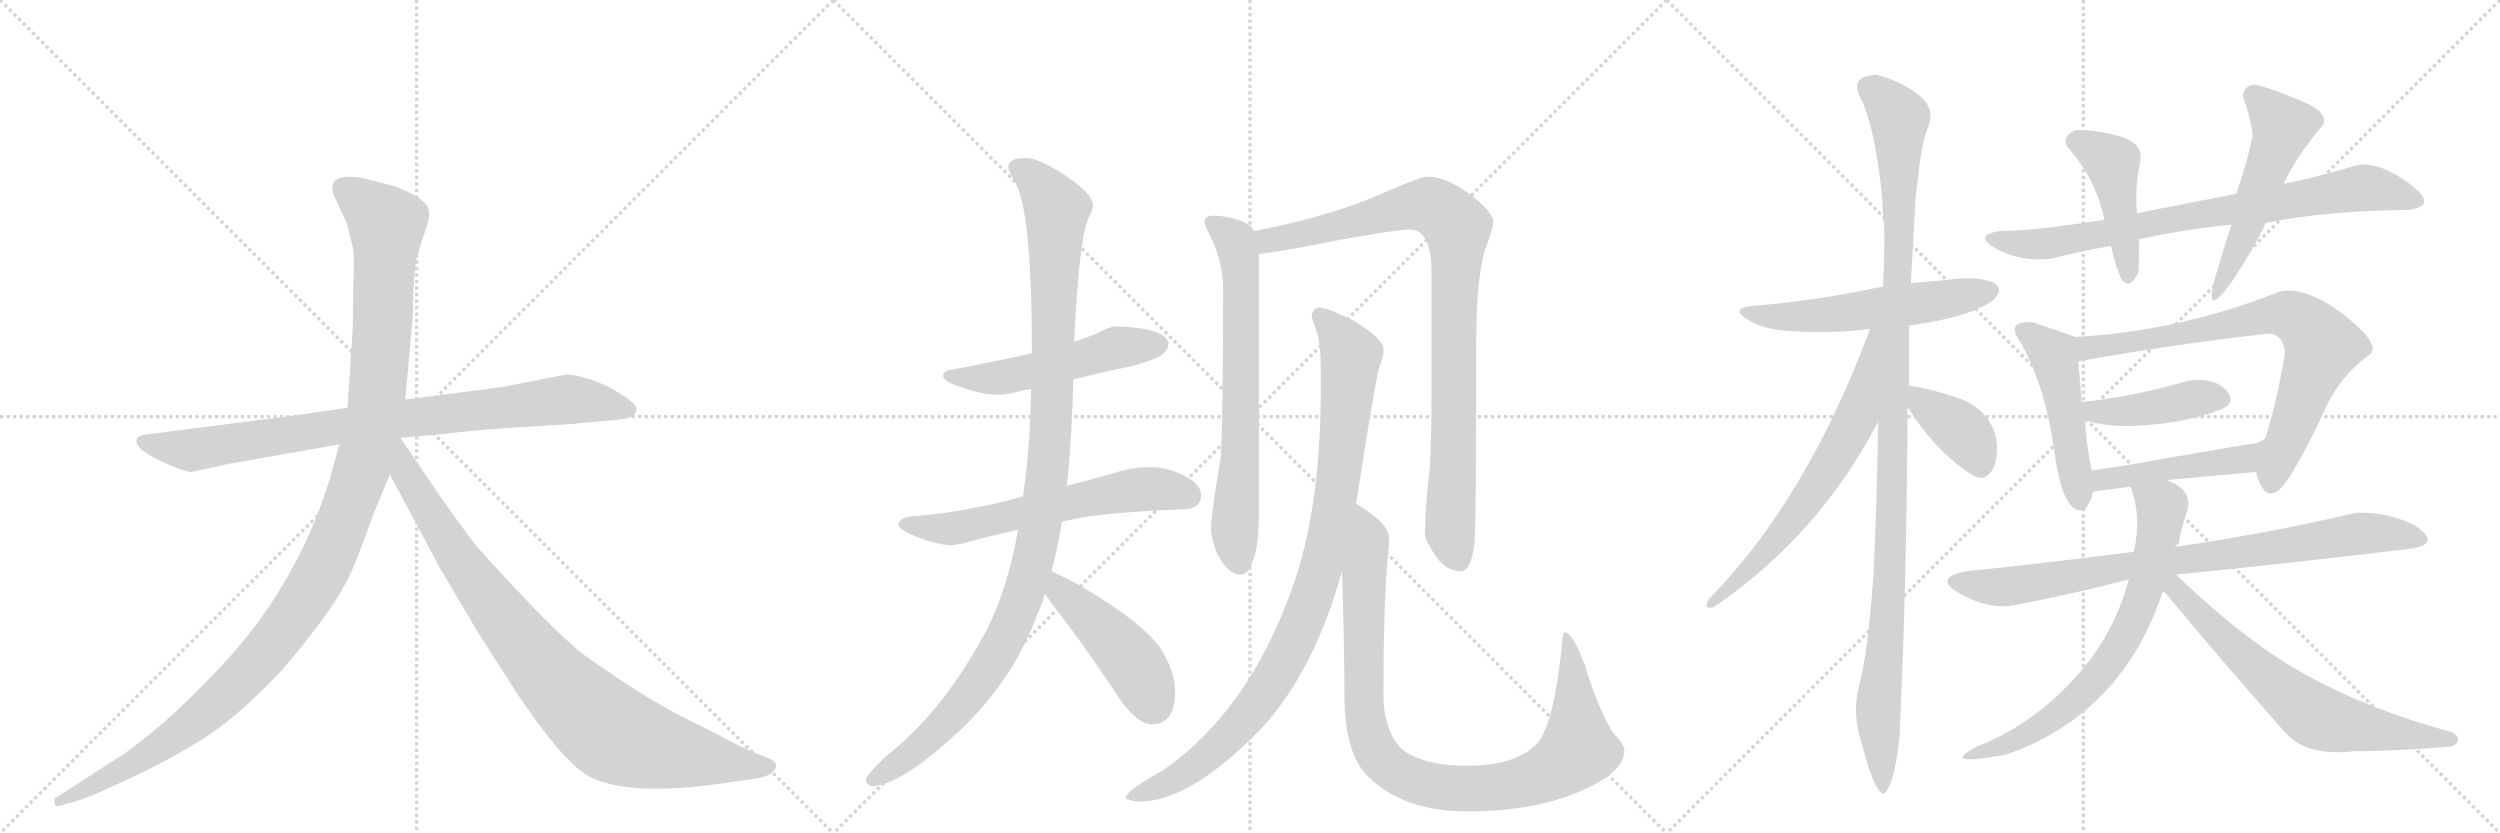 <svg version="1.1" viewBox="0 0 3072 1024" xmlns="http://www.w3.org/2000/svg">
  <g stroke="lightgray" stroke-dasharray="1,1" stroke-width="1" transform="scale(4, 4)">
    <line x1="0" y1="0" x2="256" y2="256"></line>
    <line x1="256" y1="0" x2="0" y2="256"></line>
    <line x1="128" y1="0" x2="128" y2="256"></line>
    <line x1="0" y1="128" x2="256" y2="128"></line>
    <line x1="256" y1="0" x2="512" y2="256"></line>
    <line x1="512" y1="0" x2="256" y2="256"></line>
    <line x1="384" y1="0" x2="384" y2="256"></line>
    <line x1="256" y1="128" x2="512" y2="128"></line>
    <line x1="512" y1="0" x2="768" y2="256"></line>
    <line x1="768" y1="0" x2="512" y2="256"></line>
    <line x1="640" y1="0" x2="640" y2="256"></line>
    <line x1="512" y1="128" x2="768" y2="128"></line>
  </g>
<g transform="scale(1, -1) translate(0, -850)">
   <style type="text/css">
    @keyframes keyframes0 {
      from {
       stroke: black;
       stroke-dashoffset: 858;
       stroke-width: 128;
       }
       74% {
       animation-timing-function: step-end;
       stroke: black;
       stroke-dashoffset: 0;
       stroke-width: 128;
       }
       to {
       stroke: black;
       stroke-width: 1024;
       }
       }
       #make-me-a-hanzi-animation-0 {
         animation: keyframes0 0.948s both;
         animation-delay: 0s;
         animation-timing-function: linear;
       }
    @keyframes keyframes1 {
      from {
       stroke: black;
       stroke-dashoffset: 1197;
       stroke-width: 128;
       }
       80% {
       animation-timing-function: step-end;
       stroke: black;
       stroke-dashoffset: 0;
       stroke-width: 128;
       }
       to {
       stroke: black;
       stroke-width: 1024;
       }
       }
       #make-me-a-hanzi-animation-1 {
         animation: keyframes1 1.224s both;
         animation-delay: 0.948s;
         animation-timing-function: linear;
       }
    @keyframes keyframes2 {
      from {
       stroke: black;
       stroke-dashoffset: 899;
       stroke-width: 128;
       }
       75% {
       animation-timing-function: step-end;
       stroke: black;
       stroke-dashoffset: 0;
       stroke-width: 128;
       }
       to {
       stroke: black;
       stroke-width: 1024;
       }
       }
       #make-me-a-hanzi-animation-2 {
         animation: keyframes2 0.982s both;
         animation-delay: 2.172s;
         animation-timing-function: linear;
       }
    @keyframes keyframes3 {
      from {
       stroke: black;
       stroke-dashoffset: 519;
       stroke-width: 128;
       }
       63% {
       animation-timing-function: step-end;
       stroke: black;
       stroke-dashoffset: 0;
       stroke-width: 128;
       }
       to {
       stroke: black;
       stroke-width: 1024;
       }
       }
       #make-me-a-hanzi-animation-3 {
         animation: keyframes3 0.672s both;
         animation-delay: 3.154s;
         animation-timing-function: linear;
       }
    @keyframes keyframes4 {
      from {
       stroke: black;
       stroke-dashoffset: 609;
       stroke-width: 128;
       }
       66% {
       animation-timing-function: step-end;
       stroke: black;
       stroke-dashoffset: 0;
       stroke-width: 128;
       }
       to {
       stroke: black;
       stroke-width: 1024;
       }
       }
       #make-me-a-hanzi-animation-4 {
         animation: keyframes4 0.746s both;
         animation-delay: 3.826s;
         animation-timing-function: linear;
       }
    @keyframes keyframes5 {
      from {
       stroke: black;
       stroke-dashoffset: 1104;
       stroke-width: 128;
       }
       78% {
       animation-timing-function: step-end;
       stroke: black;
       stroke-dashoffset: 0;
       stroke-width: 128;
       }
       to {
       stroke: black;
       stroke-width: 1024;
       }
       }
       #make-me-a-hanzi-animation-5 {
         animation: keyframes5 1.148s both;
         animation-delay: 4.572s;
         animation-timing-function: linear;
       }
    @keyframes keyframes6 {
      from {
       stroke: black;
       stroke-dashoffset: 456;
       stroke-width: 128;
       }
       60% {
       animation-timing-function: step-end;
       stroke: black;
       stroke-dashoffset: 0;
       stroke-width: 128;
       }
       to {
       stroke: black;
       stroke-width: 1024;
       }
       }
       #make-me-a-hanzi-animation-6 {
         animation: keyframes6 0.621s both;
         animation-delay: 5.72s;
         animation-timing-function: linear;
       }
    @keyframes keyframes7 {
      from {
       stroke: black;
       stroke-dashoffset: 689;
       stroke-width: 128;
       }
       69% {
       animation-timing-function: step-end;
       stroke: black;
       stroke-dashoffset: 0;
       stroke-width: 128;
       }
       to {
       stroke: black;
       stroke-width: 1024;
       }
       }
       #make-me-a-hanzi-animation-7 {
         animation: keyframes7 0.811s both;
         animation-delay: 6.341s;
         animation-timing-function: linear;
       }
    @keyframes keyframes8 {
      from {
       stroke: black;
       stroke-dashoffset: 924;
       stroke-width: 128;
       }
       75% {
       animation-timing-function: step-end;
       stroke: black;
       stroke-dashoffset: 0;
       stroke-width: 128;
       }
       to {
       stroke: black;
       stroke-width: 1024;
       }
       }
       #make-me-a-hanzi-animation-8 {
         animation: keyframes8 1.002s both;
         animation-delay: 7.152s;
         animation-timing-function: linear;
       }
    @keyframes keyframes9 {
      from {
       stroke: black;
       stroke-dashoffset: 962;
       stroke-width: 128;
       }
       76% {
       animation-timing-function: step-end;
       stroke: black;
       stroke-dashoffset: 0;
       stroke-width: 128;
       }
       to {
       stroke: black;
       stroke-width: 1024;
       }
       }
       #make-me-a-hanzi-animation-9 {
         animation: keyframes9 1.033s both;
         animation-delay: 8.154s;
         animation-timing-function: linear;
       }
    @keyframes keyframes10 {
      from {
       stroke: black;
       stroke-dashoffset: 974;
       stroke-width: 128;
       }
       76% {
       animation-timing-function: step-end;
       stroke: black;
       stroke-dashoffset: 0;
       stroke-width: 128;
       }
       to {
       stroke: black;
       stroke-width: 1024;
       }
       }
       #make-me-a-hanzi-animation-10 {
         animation: keyframes10 1.043s both;
         animation-delay: 9.187s;
         animation-timing-function: linear;
       }
    @keyframes keyframes11 {
      from {
       stroke: black;
       stroke-dashoffset: 558;
       stroke-width: 128;
       }
       64% {
       animation-timing-function: step-end;
       stroke: black;
       stroke-dashoffset: 0;
       stroke-width: 128;
       }
       to {
       stroke: black;
       stroke-width: 1024;
       }
       }
       #make-me-a-hanzi-animation-11 {
         animation: keyframes11 0.704s both;
         animation-delay: 10.23s;
         animation-timing-function: linear;
       }
    @keyframes keyframes12 {
      from {
       stroke: black;
       stroke-dashoffset: 1129;
       stroke-width: 128;
       }
       79% {
       animation-timing-function: step-end;
       stroke: black;
       stroke-dashoffset: 0;
       stroke-width: 128;
       }
       to {
       stroke: black;
       stroke-width: 1024;
       }
       }
       #make-me-a-hanzi-animation-12 {
         animation: keyframes12 1.169s both;
         animation-delay: 10.934s;
         animation-timing-function: linear;
       }
    @keyframes keyframes13 {
      from {
       stroke: black;
       stroke-dashoffset: 646;
       stroke-width: 128;
       }
       68% {
       animation-timing-function: step-end;
       stroke: black;
       stroke-dashoffset: 0;
       stroke-width: 128;
       }
       to {
       stroke: black;
       stroke-width: 1024;
       }
       }
       #make-me-a-hanzi-animation-13 {
         animation: keyframes13 0.776s both;
         animation-delay: 12.103s;
         animation-timing-function: linear;
       }
    @keyframes keyframes14 {
      from {
       stroke: black;
       stroke-dashoffset: 381;
       stroke-width: 128;
       }
       55% {
       animation-timing-function: step-end;
       stroke: black;
       stroke-dashoffset: 0;
       stroke-width: 128;
       }
       to {
       stroke: black;
       stroke-width: 1024;
       }
       }
       #make-me-a-hanzi-animation-14 {
         animation: keyframes14 0.56s both;
         animation-delay: 12.878s;
         animation-timing-function: linear;
       }
    @keyframes keyframes15 {
      from {
       stroke: black;
       stroke-dashoffset: 776;
       stroke-width: 128;
       }
       72% {
       animation-timing-function: step-end;
       stroke: black;
       stroke-dashoffset: 0;
       stroke-width: 128;
       }
       to {
       stroke: black;
       stroke-width: 1024;
       }
       }
       #make-me-a-hanzi-animation-15 {
         animation: keyframes15 0.882s both;
         animation-delay: 13.438s;
         animation-timing-function: linear;
       }
    @keyframes keyframes16 {
      from {
       stroke: black;
       stroke-dashoffset: 445;
       stroke-width: 128;
       }
       59% {
       animation-timing-function: step-end;
       stroke: black;
       stroke-dashoffset: 0;
       stroke-width: 128;
       }
       to {
       stroke: black;
       stroke-width: 1024;
       }
       }
       #make-me-a-hanzi-animation-16 {
         animation: keyframes16 0.612s both;
         animation-delay: 14.32s;
         animation-timing-function: linear;
       }
    @keyframes keyframes17 {
      from {
       stroke: black;
       stroke-dashoffset: 519;
       stroke-width: 128;
       }
       63% {
       animation-timing-function: step-end;
       stroke: black;
       stroke-dashoffset: 0;
       stroke-width: 128;
       }
       to {
       stroke: black;
       stroke-width: 1024;
       }
       }
       #make-me-a-hanzi-animation-17 {
         animation: keyframes17 0.672s both;
         animation-delay: 14.932s;
         animation-timing-function: linear;
       }
    @keyframes keyframes18 {
      from {
       stroke: black;
       stroke-dashoffset: 483;
       stroke-width: 128;
       }
       61% {
       animation-timing-function: step-end;
       stroke: black;
       stroke-dashoffset: 0;
       stroke-width: 128;
       }
       to {
       stroke: black;
       stroke-width: 1024;
       }
       }
       #make-me-a-hanzi-animation-18 {
         animation: keyframes18 0.643s both;
         animation-delay: 15.604s;
         animation-timing-function: linear;
       }
    @keyframes keyframes19 {
      from {
       stroke: black;
       stroke-dashoffset: 744;
       stroke-width: 128;
       }
       71% {
       animation-timing-function: step-end;
       stroke: black;
       stroke-dashoffset: 0;
       stroke-width: 128;
       }
       to {
       stroke: black;
       stroke-width: 1024;
       }
       }
       #make-me-a-hanzi-animation-19 {
         animation: keyframes19 0.855s both;
         animation-delay: 16.247s;
         animation-timing-function: linear;
       }
    @keyframes keyframes20 {
      from {
       stroke: black;
       stroke-dashoffset: 423;
       stroke-width: 128;
       }
       58% {
       animation-timing-function: step-end;
       stroke: black;
       stroke-dashoffset: 0;
       stroke-width: 128;
       }
       to {
       stroke: black;
       stroke-width: 1024;
       }
       }
       #make-me-a-hanzi-animation-20 {
         animation: keyframes20 0.594s both;
         animation-delay: 17.103s;
         animation-timing-function: linear;
       }
    @keyframes keyframes21 {
      from {
       stroke: black;
       stroke-dashoffset: 458;
       stroke-width: 128;
       }
       60% {
       animation-timing-function: step-end;
       stroke: black;
       stroke-dashoffset: 0;
       stroke-width: 128;
       }
       to {
       stroke: black;
       stroke-width: 1024;
       }
       }
       #make-me-a-hanzi-animation-21 {
         animation: keyframes21 0.623s both;
         animation-delay: 17.697s;
         animation-timing-function: linear;
       }
    @keyframes keyframes22 {
      from {
       stroke: black;
       stroke-dashoffset: 823;
       stroke-width: 128;
       }
       73% {
       animation-timing-function: step-end;
       stroke: black;
       stroke-dashoffset: 0;
       stroke-width: 128;
       }
       to {
       stroke: black;
       stroke-width: 1024;
       }
       }
       #make-me-a-hanzi-animation-22 {
         animation: keyframes22 0.92s both;
         animation-delay: 18.32s;
         animation-timing-function: linear;
       }
    @keyframes keyframes23 {
      from {
       stroke: black;
       stroke-dashoffset: 668;
       stroke-width: 128;
       }
       68% {
       animation-timing-function: step-end;
       stroke: black;
       stroke-dashoffset: 0;
       stroke-width: 128;
       }
       to {
       stroke: black;
       stroke-width: 1024;
       }
       }
       #make-me-a-hanzi-animation-23 {
         animation: keyframes23 0.794s both;
         animation-delay: 19.24s;
         animation-timing-function: linear;
       }
    @keyframes keyframes24 {
      from {
       stroke: black;
       stroke-dashoffset: 668;
       stroke-width: 128;
       }
       68% {
       animation-timing-function: step-end;
       stroke: black;
       stroke-dashoffset: 0;
       stroke-width: 128;
       }
       to {
       stroke: black;
       stroke-width: 1024;
       }
       }
       #make-me-a-hanzi-animation-24 {
         animation: keyframes24 0.794s both;
         animation-delay: 20.033s;
         animation-timing-function: linear;
       }
</style>
<path d="M 366 340 L 179 316 Q 170 315 168 310 Q 164 297 210 278 Q 229 270 235 270 L 281 280 L 417 304 L 492 312 L 538 316 Q 579 321 622 324 L 702 329 L 745 333 Q 757 333 774 337 Q 781 340 782 347 Q 783 353 764 365 Q 746 377 725 384 Q 704 390 697 390 L 614 374 L 498 359 L 427 349 L 366 340 Z" fill="lightgray"></path> 
<path d="M 417 304 L 406 264 Q 363 122 258 17 Q 226 -16 201 -38 Q 166 -67 153 -76 L 69 -130 Q 66 -131 67 -137 Q 68 -142 74 -140 L 84 -137 Q 101 -134 152 -110 Q 204 -86 246 -60 Q 288 -35 346 26 Q 411 102 429 142 Q 437 157 458 216 L 479 267 L 498 359 L 507 458 L 508 495 Q 510 524 512 533 Q 514 541 521 562 Q 529 582 527 591 Q 525 606 485 621 L 443 632 Q 423 634 417 631 Q 402 625 413 604 L 426 576 L 433 548 Q 436 540 434 498 Q 434 452 433 440 L 427 349 L 417 304 Z" fill="lightgray"></path> 
<path d="M 479 267 L 540 153 L 586 75 L 634 0 Q 690 -84 722 -103 Q 770 -130 892 -112 L 933 -106 Q 940 -105 948 -100 Q 959 -91 949 -84 Q 946 -82 930 -76 Q 914 -70 873 -48 Q 827 -26 796 -7 Q 766 11 718 45 Q 681 73 589 175 Q 584 179 541 240 L 492 312 C 475 337 449 323 479 267 Z" fill="lightgray"></path> 
<path d="M 1371 449 Q 1364 449 1345 439 Q 1335 435 1320 430 L 1268 416 Q 1229 407 1171 396 Q 1159 395 1159 388 Q 1159 381 1182 374 Q 1206 365 1228 365 Q 1238 365 1256 370 Q 1261 371 1267 372 L 1319 384 Q 1341 389 1371 396 Q 1395 400 1421 410 Q 1435 417 1436 428 Q 1433 447 1371 449 Z" fill="lightgray"></path> 
<path d="M 1257 240 Q 1226 231 1197 226 Q 1164 219 1127 216 Q 1105 216 1104 205 Q 1105 200 1118 194 Q 1144 182 1167 180 Q 1179 180 1204 188 Q 1225 193 1251 199 L 1305 209 Q 1322 213 1341 216 Q 1392 222 1451 224 Q 1476 224 1476 241 Q 1476 255 1456 265 Q 1436 276 1411 276 Q 1392 276 1370 269 Q 1339 260 1311 253 L 1257 240 Z" fill="lightgray"></path> 
<path d="M 1320 430 Q 1326 562 1339 585 Q 1343 594 1343 597 Q 1343 614 1300 640 Q 1274 656 1260 656 Q 1239 656 1239 644 Q 1239 640 1250 621 Q 1268 579 1268 416 L 1267 372 Q 1266 300 1257 240 L 1251 199 Q 1236 114 1203 59 Q 1154 -28 1089 -79 Q 1064 -103 1064 -108 Q 1064 -114 1071 -116 Q 1106 -116 1179 -48 Q 1245 14 1275 96 Q 1280 106 1284 120 L 1292 148 Q 1299 173 1305 209 L 1311 253 Q 1317 310 1319 384 L 1320 430 Z" fill="lightgray"></path> 
<path d="M 1284 120 Q 1290 112 1298 101 Q 1328 63 1368 3 Q 1395 -40 1415 -40 Q 1444 -40 1444 0 Q 1444 24 1427 52 Q 1405 85 1326 131 Q 1308 141 1292 148 C 1265 160 1266 144 1284 120 Z" fill="lightgray"></path> 
<path d="M 1492 585 Q 1480 585 1480 577 Q 1480 574 1488 558 Q 1503 528 1503 493 Q 1503 342 1500 288 Q 1488 216 1488 201 Q 1488 190 1495 171 Q 1509 144 1524 144 Q 1535 144 1539 160 Q 1547 177 1547 220 L 1547 538 L 1541 566 Q 1539 571 1534 574 Q 1517 584 1492 585 Z" fill="lightgray"></path> 
<path d="M 1547 538 Q 1570 540 1645 555 Q 1718 568 1732 568 Q 1759 568 1759 516 L 1759 357 Q 1759 321 1757 276 Q 1751 227 1751 193 Q 1751 186 1766 164 Q 1779 148 1795 148 Q 1808 148 1812 184 Q 1814 211 1814 429 Q 1814 518 1828 552 Q 1835 571 1835 577 Q 1835 589 1808 610 Q 1777 633 1755 633 Q 1745 633 1698 612 Q 1634 584 1541 566 C 1512 560 1517 534 1547 538 Z" fill="lightgray"></path> 
<path d="M 1623 472 Q 1612 472 1612 461 Q 1612 458 1618 442 Q 1623 428 1623 394 L 1623 373 Q 1623 223 1587 125 Q 1534 -23 1430 -96 Q 1383 -122 1383 -131 Q 1392 -135 1400 -135 Q 1463 -135 1551 -44 Q 1615 26 1649 148 L 1666 231 Q 1668 239 1669 247 Q 1689 378 1695 399 Q 1700 411 1700 418 L 1700 422 Q 1700 433 1665 455 Q 1633 471 1623 472 Z" fill="lightgray"></path> 
<path d="M 1649 148 Q 1652 54 1652 -3 Q 1652 -76 1681 -104 Q 1724 -147 1803 -147 Q 1892 -147 1951 -118 Q 1996 -97 1996 -72 Q 1996 -65 1981 -49 Q 1962 -16 1947 34 Q 1932 73 1923 73 Q 1920 73 1919 54 Q 1911 -20 1898 -48 Q 1892 -65 1873 -76 Q 1847 -91 1803 -91 Q 1750 -91 1723 -71 Q 1700 -48 1700 -3 Q 1700 104 1705 162 Q 1707 182 1707 188 Q 1707 203 1683 220 Q 1675 226 1666 231 C 1646 244 1648 178 1649 148 Z" fill="lightgray"></path> 
<path d="M 2346 450 Q 2425 461 2450 482 Q 2465 498 2444.5 504.5 Q 2424 511 2392 506 Q 2371 504 2348 502 L 2314 498 Q 2230 480 2152 474 Q 2128 471 2144 459.5 Q 2160 448 2188 444 Q 2249 439 2298 446 L 2346 450 Z" fill="lightgray"></path> 
<path d="M 2346 376 L 2346 450 L 2348 502 Q 2352 568 2354 610 Q 2355 615 2358.5 645.5 Q 2362 676 2370 696 Q 2378 717 2357.5 733.5 Q 2337 750 2306 758 Q 2270 757 2288 726 Q 2298 704 2305.5 662 Q 2313 620 2314 580 Q 2317 576 2314 498 L 2308 332 Q 2306 220 2302 142 Q 2295 46 2285 10 Q 2275 -26 2288 -65 Q 2307 -136 2317.5 -123 Q 2328 -110 2334 -57 Q 2343 126 2344 350 L 2346 376 Z" fill="lightgray"></path> 
<path d="M 2298 446 Q 2220 236 2100 114 Q 2092 100 2106 104 Q 2235 192 2308 332 C 2384 474 2309 474 2298 446 Z" fill="lightgray"></path> 
<path d="M 2424 266 Q 2440 257 2449 274 Q 2457 291 2452 316 Q 2441 349 2406 361 Q 2370 373 2346 376 C 2326 379 2328 375 2344 350 Q 2379 294 2424 266 Z" fill="lightgray"></path> 
<path d="M 2958 592 Q 2997 596 2963 622.5 Q 2929 649 2900 648 Q 2842 631 2806 624 L 2748 612 Q 2687 600 2626 588 L 2586 580 Q 2547 574 2519 570.5 Q 2491 567 2456 566 Q 2424 560 2453.5 544 Q 2483 528 2520 532 Q 2551 540 2594 548 L 2628 556 Q 2683 568 2742 574 L 2784 576 Q 2857 591 2958 592 Z" fill="lightgray"></path> 
<path d="M 2626 588 Q 2623 620 2630 652 Q 2634 674 2604.5 682.5 Q 2575 691 2550 690 Q 2534 683 2540 670 Q 2575 631 2586 580 L 2594 548 Q 2598 528 2606 508 Q 2617 492 2628 516 Q 2629 552 2628 556 L 2626 588 Z" fill="lightgray"></path> 
<path d="M 2806 624 Q 2822 658 2854 696 Q 2863 711 2829 725.5 Q 2795 740 2772 746 Q 2758 746 2756 732 Q 2765 708 2768 684 Q 2762 652 2748 612 L 2742 574 Q 2728 530 2724 516 Q 2705 451 2744 506 Q 2771 547 2784 576 L 2806 624 Z" fill="lightgray"></path> 
<path d="M 2550 436 Q 2525 445 2498 454 Q 2466 456 2480 434 Q 2512 381 2524 298 Q 2535 214 2562 224 Q 2570 235 2572 246 L 2570 272 Q 2564 303 2562 334 L 2558 356 L 2554 406 C 2552 435 2552 435 2550 436 Z" fill="lightgray"></path> 
<path d="M 2772 270 Q 2786 218 2816 268 Q 2838 305 2857 347 Q 2875 388 2914 416 Q 2923 430 2879 464 Q 2834 498 2802 492 Q 2679 443 2550 436 C 2520 434 2524 401 2554 406 Q 2665 426 2786 440 Q 2804 441 2808 418 Q 2800 366 2784 312 C 2776 283 2772 270 2772 270 Z" fill="lightgray"></path> 
<path d="M 2562 334 Q 2592 323 2642 328 Q 2692 332 2732 348 Q 2749 357 2734 372 Q 2718 387 2688 382 Q 2624 363 2558 356 C 2528 353 2534 343 2562 334 Z" fill="lightgray"></path> 
<path d="M 2662 260 Q 2714 265 2772 270 C 2802 273 2809 329 2784 312 Q 2777 305 2762 304 Q 2715 296 2662 287 Q 2609 277 2570 272 C 2540 268 2542 242 2572 246 Q 2596 249 2618 252 L 2662 260 Z" fill="lightgray"></path> 
<path d="M 2674 144 Q 2816 158 2964 176 Q 3000 182 2968 204 Q 2935 221 2896 220 Q 2779 193 2672 178 L 2622 172 Q 2513 158 2416 148 Q 2374 140 2408.5 120.5 Q 2443 101 2474 106 Q 2560 123 2616 138 L 2674 144 Z" fill="lightgray"></path> 
<path d="M 2672 178 Q 2679 183 2678 186 Q 2680 200 2688 224 Q 2694 249 2662 260 C 2635 272 2609 281 2618 252 Q 2632 215 2622 172 L 2616 138 Q 2596 65 2545 12 Q 2494 -42 2430 -67 Q 2380 -93 2466 -77 Q 2608 -27 2658 124 L 2672 178 Z" fill="lightgray"></path> 
<path d="M 3014 -67 Q 3027 -59 3014 -50 Q 2911 -22 2837 19 Q 2762 59 2674 144 C 2652 165 2638 146 2658 124 Q 2658 123 2662 120 Q 2729 39 2808 -50 Q 2834 -80 2894 -73 Q 2948 -73 3014 -67 Z" fill="lightgray"></path> 
      <clipPath id="make-me-a-hanzi-clip-0">
      <path d="M 366 340 L 179 316 Q 170 315 168 310 Q 164 297 210 278 Q 229 270 235 270 L 281 280 L 417 304 L 492 312 L 538 316 Q 579 321 622 324 L 702 329 L 745 333 Q 757 333 774 337 Q 781 340 782 347 Q 783 353 764 365 Q 746 377 725 384 Q 704 390 697 390 L 614 374 L 498 359 L 427 349 L 366 340 Z" fill="lightgray"></path>
      </clipPath>
      <path clip-path="url(#make-me-a-hanzi-clip-0)" d="M 176 308 L 236 297 L 494 336 L 698 359 L 772 347 " fill="none" id="make-me-a-hanzi-animation-0" stroke-dasharray="730 1460" stroke-linecap="round"></path>

      <clipPath id="make-me-a-hanzi-clip-1">
      <path d="M 417 304 L 406 264 Q 363 122 258 17 Q 226 -16 201 -38 Q 166 -67 153 -76 L 69 -130 Q 66 -131 67 -137 Q 68 -142 74 -140 L 84 -137 Q 101 -134 152 -110 Q 204 -86 246 -60 Q 288 -35 346 26 Q 411 102 429 142 Q 437 157 458 216 L 479 267 L 498 359 L 507 458 L 508 495 Q 510 524 512 533 Q 514 541 521 562 Q 529 582 527 591 Q 525 606 485 621 L 443 632 Q 423 634 417 631 Q 402 625 413 604 L 426 576 L 433 548 Q 436 540 434 498 Q 434 452 433 440 L 427 349 L 417 304 Z" fill="lightgray"></path>
      </clipPath>
      <path clip-path="url(#make-me-a-hanzi-clip-1)" d="M 424 616 L 475 575 L 471 465 L 463 358 L 451 297 L 401 160 L 355 84 L 265 -15 L 180 -78 L 72 -135 " fill="none" id="make-me-a-hanzi-animation-1" stroke-dasharray="1069 2138" stroke-linecap="round"></path>

      <clipPath id="make-me-a-hanzi-clip-2">
      <path d="M 479 267 L 540 153 L 586 75 L 634 0 Q 690 -84 722 -103 Q 770 -130 892 -112 L 933 -106 Q 940 -105 948 -100 Q 959 -91 949 -84 Q 946 -82 930 -76 Q 914 -70 873 -48 Q 827 -26 796 -7 Q 766 11 718 45 Q 681 73 589 175 Q 584 179 541 240 L 492 312 C 475 337 449 323 479 267 Z" fill="lightgray"></path>
      </clipPath>
      <path clip-path="url(#make-me-a-hanzi-clip-2)" d="M 491 303 L 498 269 L 584 135 L 657 41 L 727 -31 L 763 -56 L 805 -70 L 945 -92 " fill="none" id="make-me-a-hanzi-animation-2" stroke-dasharray="771 1542" stroke-linecap="round"></path>

      <clipPath id="make-me-a-hanzi-clip-3">
      <path d="M 1371 449 Q 1364 449 1345 439 Q 1335 435 1320 430 L 1268 416 Q 1229 407 1171 396 Q 1159 395 1159 388 Q 1159 381 1182 374 Q 1206 365 1228 365 Q 1238 365 1256 370 Q 1261 371 1267 372 L 1319 384 Q 1341 389 1371 396 Q 1395 400 1421 410 Q 1435 417 1436 428 Q 1433 447 1371 449 Z" fill="lightgray"></path>
      </clipPath>
      <path clip-path="url(#make-me-a-hanzi-clip-3)" d="M 1167 389 L 1232 386 L 1381 425 L 1425 427 " fill="none" id="make-me-a-hanzi-animation-3" stroke-dasharray="391 782" stroke-linecap="round"></path>

      <clipPath id="make-me-a-hanzi-clip-4">
      <path d="M 1257 240 Q 1226 231 1197 226 Q 1164 219 1127 216 Q 1105 216 1104 205 Q 1105 200 1118 194 Q 1144 182 1167 180 Q 1179 180 1204 188 Q 1225 193 1251 199 L 1305 209 Q 1322 213 1341 216 Q 1392 222 1451 224 Q 1476 224 1476 241 Q 1476 255 1456 265 Q 1436 276 1411 276 Q 1392 276 1370 269 Q 1339 260 1311 253 L 1257 240 Z" fill="lightgray"></path>
      </clipPath>
      <path clip-path="url(#make-me-a-hanzi-clip-4)" d="M 1111 206 L 1170 200 L 1384 247 L 1417 250 L 1458 242 " fill="none" id="make-me-a-hanzi-animation-4" stroke-dasharray="481 962" stroke-linecap="round"></path>

      <clipPath id="make-me-a-hanzi-clip-5">
      <path d="M 1320 430 Q 1326 562 1339 585 Q 1343 594 1343 597 Q 1343 614 1300 640 Q 1274 656 1260 656 Q 1239 656 1239 644 Q 1239 640 1250 621 Q 1268 579 1268 416 L 1267 372 Q 1266 300 1257 240 L 1251 199 Q 1236 114 1203 59 Q 1154 -28 1089 -79 Q 1064 -103 1064 -108 Q 1064 -114 1071 -116 Q 1106 -116 1179 -48 Q 1245 14 1275 96 Q 1280 106 1284 120 L 1292 148 Q 1299 173 1305 209 L 1311 253 Q 1317 310 1319 384 L 1320 430 Z" fill="lightgray"></path>
      </clipPath>
      <path clip-path="url(#make-me-a-hanzi-clip-5)" d="M 1250 644 L 1279 622 L 1299 593 L 1291 316 L 1270 161 L 1250 97 L 1208 20 L 1158 -43 L 1072 -108 " fill="none" id="make-me-a-hanzi-animation-5" stroke-dasharray="976 1952" stroke-linecap="round"></path>

      <clipPath id="make-me-a-hanzi-clip-6">
      <path d="M 1284 120 Q 1290 112 1298 101 Q 1328 63 1368 3 Q 1395 -40 1415 -40 Q 1444 -40 1444 0 Q 1444 24 1427 52 Q 1405 85 1326 131 Q 1308 141 1292 148 C 1265 160 1266 144 1284 120 Z" fill="lightgray"></path>
      </clipPath>
      <path clip-path="url(#make-me-a-hanzi-clip-6)" d="M 1295 140 L 1303 124 L 1390 38 L 1417 -15 " fill="none" id="make-me-a-hanzi-animation-6" stroke-dasharray="328 656" stroke-linecap="round"></path>

      <clipPath id="make-me-a-hanzi-clip-7">
      <path d="M 1492 585 Q 1480 585 1480 577 Q 1480 574 1488 558 Q 1503 528 1503 493 Q 1503 342 1500 288 Q 1488 216 1488 201 Q 1488 190 1495 171 Q 1509 144 1524 144 Q 1535 144 1539 160 Q 1547 177 1547 220 L 1547 538 L 1541 566 Q 1539 571 1534 574 Q 1517 584 1492 585 Z" fill="lightgray"></path>
      </clipPath>
      <path clip-path="url(#make-me-a-hanzi-clip-7)" d="M 1489 576 L 1518 554 L 1525 514 L 1525 307 L 1517 203 L 1523 159 " fill="none" id="make-me-a-hanzi-animation-7" stroke-dasharray="561 1122" stroke-linecap="round"></path>

      <clipPath id="make-me-a-hanzi-clip-8">
      <path d="M 1547 538 Q 1570 540 1645 555 Q 1718 568 1732 568 Q 1759 568 1759 516 L 1759 357 Q 1759 321 1757 276 Q 1751 227 1751 193 Q 1751 186 1766 164 Q 1779 148 1795 148 Q 1808 148 1812 184 Q 1814 211 1814 429 Q 1814 518 1828 552 Q 1835 571 1835 577 Q 1835 589 1808 610 Q 1777 633 1755 633 Q 1745 633 1698 612 Q 1634 584 1541 566 C 1512 560 1517 534 1547 538 Z" fill="lightgray"></path>
      </clipPath>
      <path clip-path="url(#make-me-a-hanzi-clip-8)" d="M 1550 546 L 1569 557 L 1653 573 L 1738 598 L 1762 596 L 1791 571 L 1782 196 L 1792 163 " fill="none" id="make-me-a-hanzi-animation-8" stroke-dasharray="796 1592" stroke-linecap="round"></path>

      <clipPath id="make-me-a-hanzi-clip-9">
      <path d="M 1623 472 Q 1612 472 1612 461 Q 1612 458 1618 442 Q 1623 428 1623 394 L 1623 373 Q 1623 223 1587 125 Q 1534 -23 1430 -96 Q 1383 -122 1383 -131 Q 1392 -135 1400 -135 Q 1463 -135 1551 -44 Q 1615 26 1649 148 L 1666 231 Q 1668 239 1669 247 Q 1689 378 1695 399 Q 1700 411 1700 418 L 1700 422 Q 1700 433 1665 455 Q 1633 471 1623 472 Z" fill="lightgray"></path>
      </clipPath>
      <path clip-path="url(#make-me-a-hanzi-clip-9)" d="M 1624 460 L 1660 413 L 1646 263 L 1629 174 L 1606 99 L 1568 20 L 1515 -50 L 1455 -101 L 1388 -130 " fill="none" id="make-me-a-hanzi-animation-9" stroke-dasharray="834 1668" stroke-linecap="round"></path>

      <clipPath id="make-me-a-hanzi-clip-10">
      <path d="M 1649 148 Q 1652 54 1652 -3 Q 1652 -76 1681 -104 Q 1724 -147 1803 -147 Q 1892 -147 1951 -118 Q 1996 -97 1996 -72 Q 1996 -65 1981 -49 Q 1962 -16 1947 34 Q 1932 73 1923 73 Q 1920 73 1919 54 Q 1911 -20 1898 -48 Q 1892 -65 1873 -76 Q 1847 -91 1803 -91 Q 1750 -91 1723 -71 Q 1700 -48 1700 -3 Q 1700 104 1705 162 Q 1707 182 1707 188 Q 1707 203 1683 220 Q 1675 226 1666 231 C 1646 244 1648 178 1649 148 Z" fill="lightgray"></path>
      </clipPath>
      <path clip-path="url(#make-me-a-hanzi-clip-10)" d="M 1667 223 L 1682 190 L 1675 104 L 1680 -45 L 1692 -76 L 1721 -102 L 1767 -117 L 1843 -117 L 1885 -107 L 1928 -83 L 1939 -71 L 1939 -59 L 1925 69 " fill="none" id="make-me-a-hanzi-animation-10" stroke-dasharray="846 1692" stroke-linecap="round"></path>

      <clipPath id="make-me-a-hanzi-clip-11">
      <path d="M 2346 450 Q 2425 461 2450 482 Q 2465 498 2444.5 504.5 Q 2424 511 2392 506 Q 2371 504 2348 502 L 2314 498 Q 2230 480 2152 474 Q 2128 471 2144 459.5 Q 2160 448 2188 444 Q 2249 439 2298 446 L 2346 450 Z" fill="lightgray"></path>
      </clipPath>
      <path clip-path="url(#make-me-a-hanzi-clip-11)" d="M 2146 468 L 2182 460 L 2260 464 L 2445 493 " fill="none" id="make-me-a-hanzi-animation-11" stroke-dasharray="430 860" stroke-linecap="round"></path>

      <clipPath id="make-me-a-hanzi-clip-12">
      <path d="M 2346 376 L 2346 450 L 2348 502 Q 2352 568 2354 610 Q 2355 615 2358.5 645.5 Q 2362 676 2370 696 Q 2378 717 2357.5 733.5 Q 2337 750 2306 758 Q 2270 757 2288 726 Q 2298 704 2305.5 662 Q 2313 620 2314 580 Q 2317 576 2314 498 L 2308 332 Q 2306 220 2302 142 Q 2295 46 2285 10 Q 2275 -26 2288 -65 Q 2307 -136 2317.5 -123 Q 2328 -110 2334 -57 Q 2343 126 2344 350 L 2346 376 Z" fill="lightgray"></path>
      </clipPath>
      <path clip-path="url(#make-me-a-hanzi-clip-12)" d="M 2300 740 L 2334 703 L 2323 160 L 2308 -14 L 2313 -119 " fill="none" id="make-me-a-hanzi-animation-12" stroke-dasharray="1001 2002" stroke-linecap="round"></path>

      <clipPath id="make-me-a-hanzi-clip-13">
      <path d="M 2298 446 Q 2220 236 2100 114 Q 2092 100 2106 104 Q 2235 192 2308 332 C 2384 474 2309 474 2298 446 Z" fill="lightgray"></path>
      </clipPath>
      <path clip-path="url(#make-me-a-hanzi-clip-13)" d="M 2306 440 L 2282 337 L 2253 285 L 2184 188 L 2109 113 " fill="none" id="make-me-a-hanzi-animation-13" stroke-dasharray="518 1036" stroke-linecap="round"></path>

      <clipPath id="make-me-a-hanzi-clip-14">
      <path d="M 2424 266 Q 2440 257 2449 274 Q 2457 291 2452 316 Q 2441 349 2406 361 Q 2370 373 2346 376 C 2326 379 2328 375 2344 350 Q 2379 294 2424 266 Z" fill="lightgray"></path>
      </clipPath>
      <path clip-path="url(#make-me-a-hanzi-clip-14)" d="M 2351 369 L 2416 315 L 2433 278 " fill="none" id="make-me-a-hanzi-animation-14" stroke-dasharray="253 506" stroke-linecap="round"></path>

      <clipPath id="make-me-a-hanzi-clip-15">
      <path d="M 2958 592 Q 2997 596 2963 622.5 Q 2929 649 2900 648 Q 2842 631 2806 624 L 2748 612 Q 2687 600 2626 588 L 2586 580 Q 2547 574 2519 570.5 Q 2491 567 2456 566 Q 2424 560 2453.5 544 Q 2483 528 2520 532 Q 2551 540 2594 548 L 2628 556 Q 2683 568 2742 574 L 2784 576 Q 2857 591 2958 592 Z" fill="lightgray"></path>
      </clipPath>
      <path clip-path="url(#make-me-a-hanzi-clip-15)" d="M 2451 555 L 2522 551 L 2682 584 L 2900 619 L 2964 607 " fill="none" id="make-me-a-hanzi-animation-15" stroke-dasharray="648 1296" stroke-linecap="round"></path>

      <clipPath id="make-me-a-hanzi-clip-16">
      <path d="M 2626 588 Q 2623 620 2630 652 Q 2634 674 2604.5 682.5 Q 2575 691 2550 690 Q 2534 683 2540 670 Q 2575 631 2586 580 L 2594 548 Q 2598 528 2606 508 Q 2617 492 2628 516 Q 2629 552 2628 556 L 2626 588 Z" fill="lightgray"></path>
      </clipPath>
      <path clip-path="url(#make-me-a-hanzi-clip-16)" d="M 2552 676 L 2596 650 L 2616 514 " fill="none" id="make-me-a-hanzi-animation-16" stroke-dasharray="317 634" stroke-linecap="round"></path>

      <clipPath id="make-me-a-hanzi-clip-17">
      <path d="M 2806 624 Q 2822 658 2854 696 Q 2863 711 2829 725.5 Q 2795 740 2772 746 Q 2758 746 2756 732 Q 2765 708 2768 684 Q 2762 652 2748 612 L 2742 574 Q 2728 530 2724 516 Q 2705 451 2744 506 Q 2771 547 2784 576 L 2806 624 Z" fill="lightgray"></path>
      </clipPath>
      <path clip-path="url(#make-me-a-hanzi-clip-17)" d="M 2771 732 L 2805 695 L 2803 684 L 2751 546 L 2727 498 " fill="none" id="make-me-a-hanzi-animation-17" stroke-dasharray="391 782" stroke-linecap="round"></path>

      <clipPath id="make-me-a-hanzi-clip-18">
      <path d="M 2550 436 Q 2525 445 2498 454 Q 2466 456 2480 434 Q 2512 381 2524 298 Q 2535 214 2562 224 Q 2570 235 2572 246 L 2570 272 Q 2564 303 2562 334 L 2558 356 L 2554 406 C 2552 435 2552 435 2550 436 Z" fill="lightgray"></path>
      </clipPath>
      <path clip-path="url(#make-me-a-hanzi-clip-18)" d="M 2489 444 L 2525 410 L 2557 235 " fill="none" id="make-me-a-hanzi-animation-18" stroke-dasharray="355 710" stroke-linecap="round"></path>

      <clipPath id="make-me-a-hanzi-clip-19">
      <path d="M 2772 270 Q 2786 218 2816 268 Q 2838 305 2857 347 Q 2875 388 2914 416 Q 2923 430 2879 464 Q 2834 498 2802 492 Q 2679 443 2550 436 C 2520 434 2524 401 2554 406 Q 2665 426 2786 440 Q 2804 441 2808 418 Q 2800 366 2784 312 C 2776 283 2772 270 2772 270 Z" fill="lightgray"></path>
      </clipPath>
      <path clip-path="url(#make-me-a-hanzi-clip-19)" d="M 2560 414 L 2566 423 L 2788 463 L 2815 462 L 2830 454 L 2853 420 L 2791 265 " fill="none" id="make-me-a-hanzi-animation-19" stroke-dasharray="616 1232" stroke-linecap="round"></path>

      <clipPath id="make-me-a-hanzi-clip-20">
      <path d="M 2562 334 Q 2592 323 2642 328 Q 2692 332 2732 348 Q 2749 357 2734 372 Q 2718 387 2688 382 Q 2624 363 2558 356 C 2528 353 2534 343 2562 334 Z" fill="lightgray"></path>
      </clipPath>
      <path clip-path="url(#make-me-a-hanzi-clip-20)" d="M 2566 352 L 2573 344 L 2592 343 L 2698 361 L 2728 360 " fill="none" id="make-me-a-hanzi-animation-20" stroke-dasharray="295 590" stroke-linecap="round"></path>

      <clipPath id="make-me-a-hanzi-clip-21">
      <path d="M 2662 260 Q 2714 265 2772 270 C 2802 273 2809 329 2784 312 Q 2777 305 2762 304 Q 2715 296 2662 287 Q 2609 277 2570 272 C 2540 268 2542 242 2572 246 Q 2596 249 2618 252 L 2662 260 Z" fill="lightgray"></path>
      </clipPath>
      <path clip-path="url(#make-me-a-hanzi-clip-21)" d="M 2579 253 L 2584 261 L 2758 286 L 2770 298 " fill="none" id="make-me-a-hanzi-animation-21" stroke-dasharray="330 660" stroke-linecap="round"></path>

      <clipPath id="make-me-a-hanzi-clip-22">
      <path d="M 2674 144 Q 2816 158 2964 176 Q 3000 182 2968 204 Q 2935 221 2896 220 Q 2779 193 2672 178 L 2622 172 Q 2513 158 2416 148 Q 2374 140 2408.5 120.5 Q 2443 101 2474 106 Q 2560 123 2616 138 L 2674 144 Z" fill="lightgray"></path>
      </clipPath>
      <path clip-path="url(#make-me-a-hanzi-clip-22)" d="M 2408 135 L 2435 129 L 2478 130 L 2616 156 L 2903 195 L 2969 190 " fill="none" id="make-me-a-hanzi-animation-22" stroke-dasharray="695 1390" stroke-linecap="round"></path>

      <clipPath id="make-me-a-hanzi-clip-23">
      <path d="M 2672 178 Q 2679 183 2678 186 Q 2680 200 2688 224 Q 2694 249 2662 260 C 2635 272 2609 281 2618 252 Q 2632 215 2622 172 L 2616 138 Q 2596 65 2545 12 Q 2494 -42 2430 -67 Q 2380 -93 2466 -77 Q 2608 -27 2658 124 L 2672 178 Z" fill="lightgray"></path>
      </clipPath>
      <path clip-path="url(#make-me-a-hanzi-clip-23)" d="M 2626 248 L 2656 223 L 2639 136 L 2610 65 L 2564 4 L 2535 -24 L 2456 -68 " fill="none" id="make-me-a-hanzi-animation-23" stroke-dasharray="540 1080" stroke-linecap="round"></path>

      <clipPath id="make-me-a-hanzi-clip-24">
      <path d="M 3014 -67 Q 3027 -59 3014 -50 Q 2911 -22 2837 19 Q 2762 59 2674 144 C 2652 165 2638 146 2658 124 Q 2658 123 2662 120 Q 2729 39 2808 -50 Q 2834 -80 2894 -73 Q 2948 -73 3014 -67 Z" fill="lightgray"></path>
      </clipPath>
      <path clip-path="url(#make-me-a-hanzi-clip-24)" d="M 2669 136 L 2726 71 L 2843 -29 L 2928 -49 L 3012 -58 " fill="none" id="make-me-a-hanzi-animation-24" stroke-dasharray="540 1080" stroke-linecap="round"></path>

</g>
</svg>
